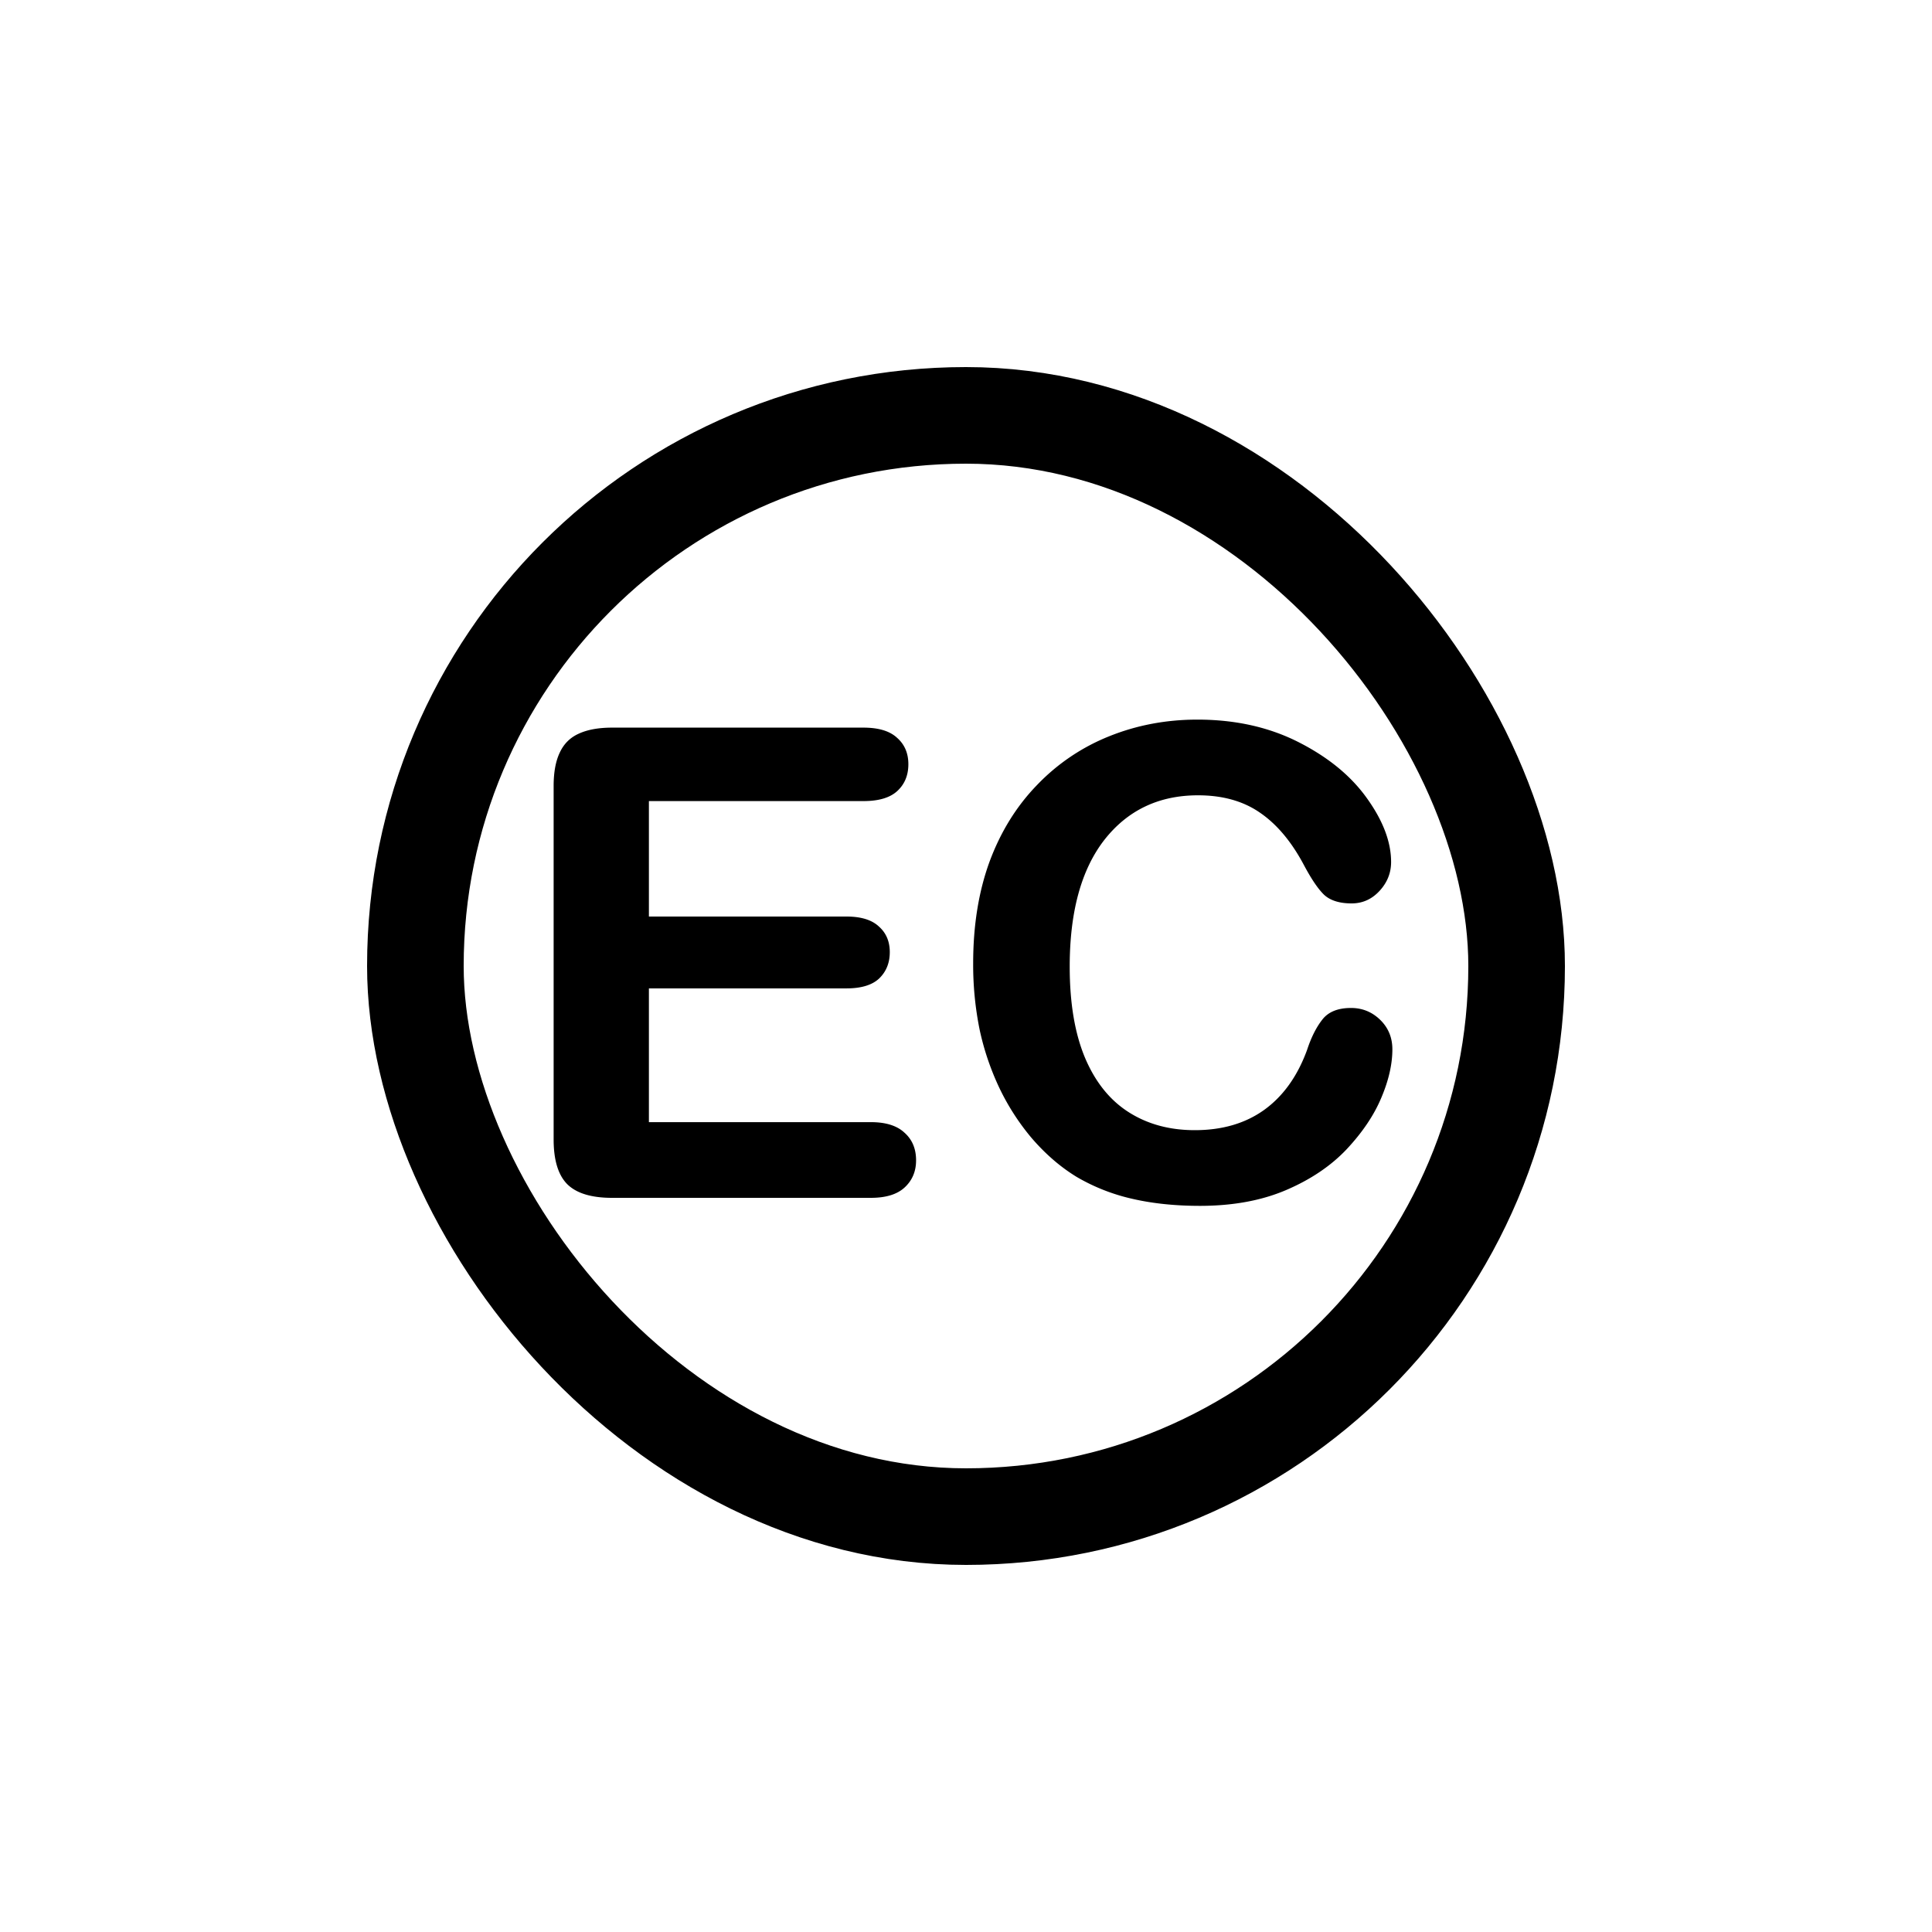 <svg xmlns="http://www.w3.org/2000/svg" width="100" height="100" fill="none"><path fill="#000" d="M44.693 41.464H33.587v5.976h10.226c.753 0 1.312.172 1.677.515.377.332.565.775.565 1.328 0 .554-.183 1.007-.548 1.361-.365.344-.93.515-1.694.515H33.587v6.923h11.488c.775 0 1.356.183 1.743.548.399.354.598.83.598 1.428 0 .575-.2 1.045-.598 1.41-.387.355-.968.532-1.743.532H31.678c-1.074 0-1.849-.238-2.325-.714-.464-.476-.697-1.245-.697-2.308V40.684c0-.709.105-1.284.316-1.727.21-.454.537-.78.98-.98.453-.21 1.028-.315 1.726-.315h13.015c.786 0 1.367.177 1.744.531.387.343.58.797.58 1.362 0 .575-.193 1.04-.58 1.394-.377.343-.958.515-1.744.515Zm27.376 12.85c0 .774-.193 1.615-.58 2.523-.377.896-.975 1.782-1.794 2.656-.819.863-1.865 1.566-3.137 2.109-1.273.542-2.756.813-4.45.813-1.283 0-2.451-.122-3.502-.365a10.1 10.1 0 0 1-2.873-1.13c-.852-.52-1.638-1.2-2.357-2.041a12.168 12.168 0 0 1-1.644-2.557 13.836 13.836 0 0 1-1.029-3.038 16.917 16.917 0 0 1-.332-3.42c0-1.959.282-3.713.847-5.262.575-1.55 1.394-2.872 2.457-3.968a10.627 10.627 0 0 1 3.735-2.524c1.428-.575 2.95-.863 4.566-.863 1.97 0 3.724.393 5.262 1.179 1.539.786 2.717 1.76 3.536 2.922.82 1.15 1.229 2.24 1.229 3.27 0 .565-.2 1.063-.598 1.494-.398.432-.88.648-1.444.648-.63 0-1.107-.15-1.428-.448-.31-.3-.658-.814-1.046-1.544-.642-1.207-1.4-2.109-2.274-2.706-.863-.598-1.931-.897-3.204-.897-2.026 0-3.642.77-4.848 2.308-1.195 1.538-1.793 3.724-1.793 6.557 0 1.893.266 3.47.797 4.732.531 1.25 1.284 2.186 2.258 2.805.974.62 2.114.93 3.42.93 1.416 0 2.612-.349 3.586-1.046.985-.708 1.726-1.743 2.224-3.104.21-.642.47-1.162.78-1.56.31-.41.808-.615 1.495-.615.586 0 1.09.205 1.51.614.421.41.631.919.631 1.527Z"/><rect width="57" height="57" x="21.5" y="21.5" stroke="#000" stroke-width="5" rx="28.5"/></svg>